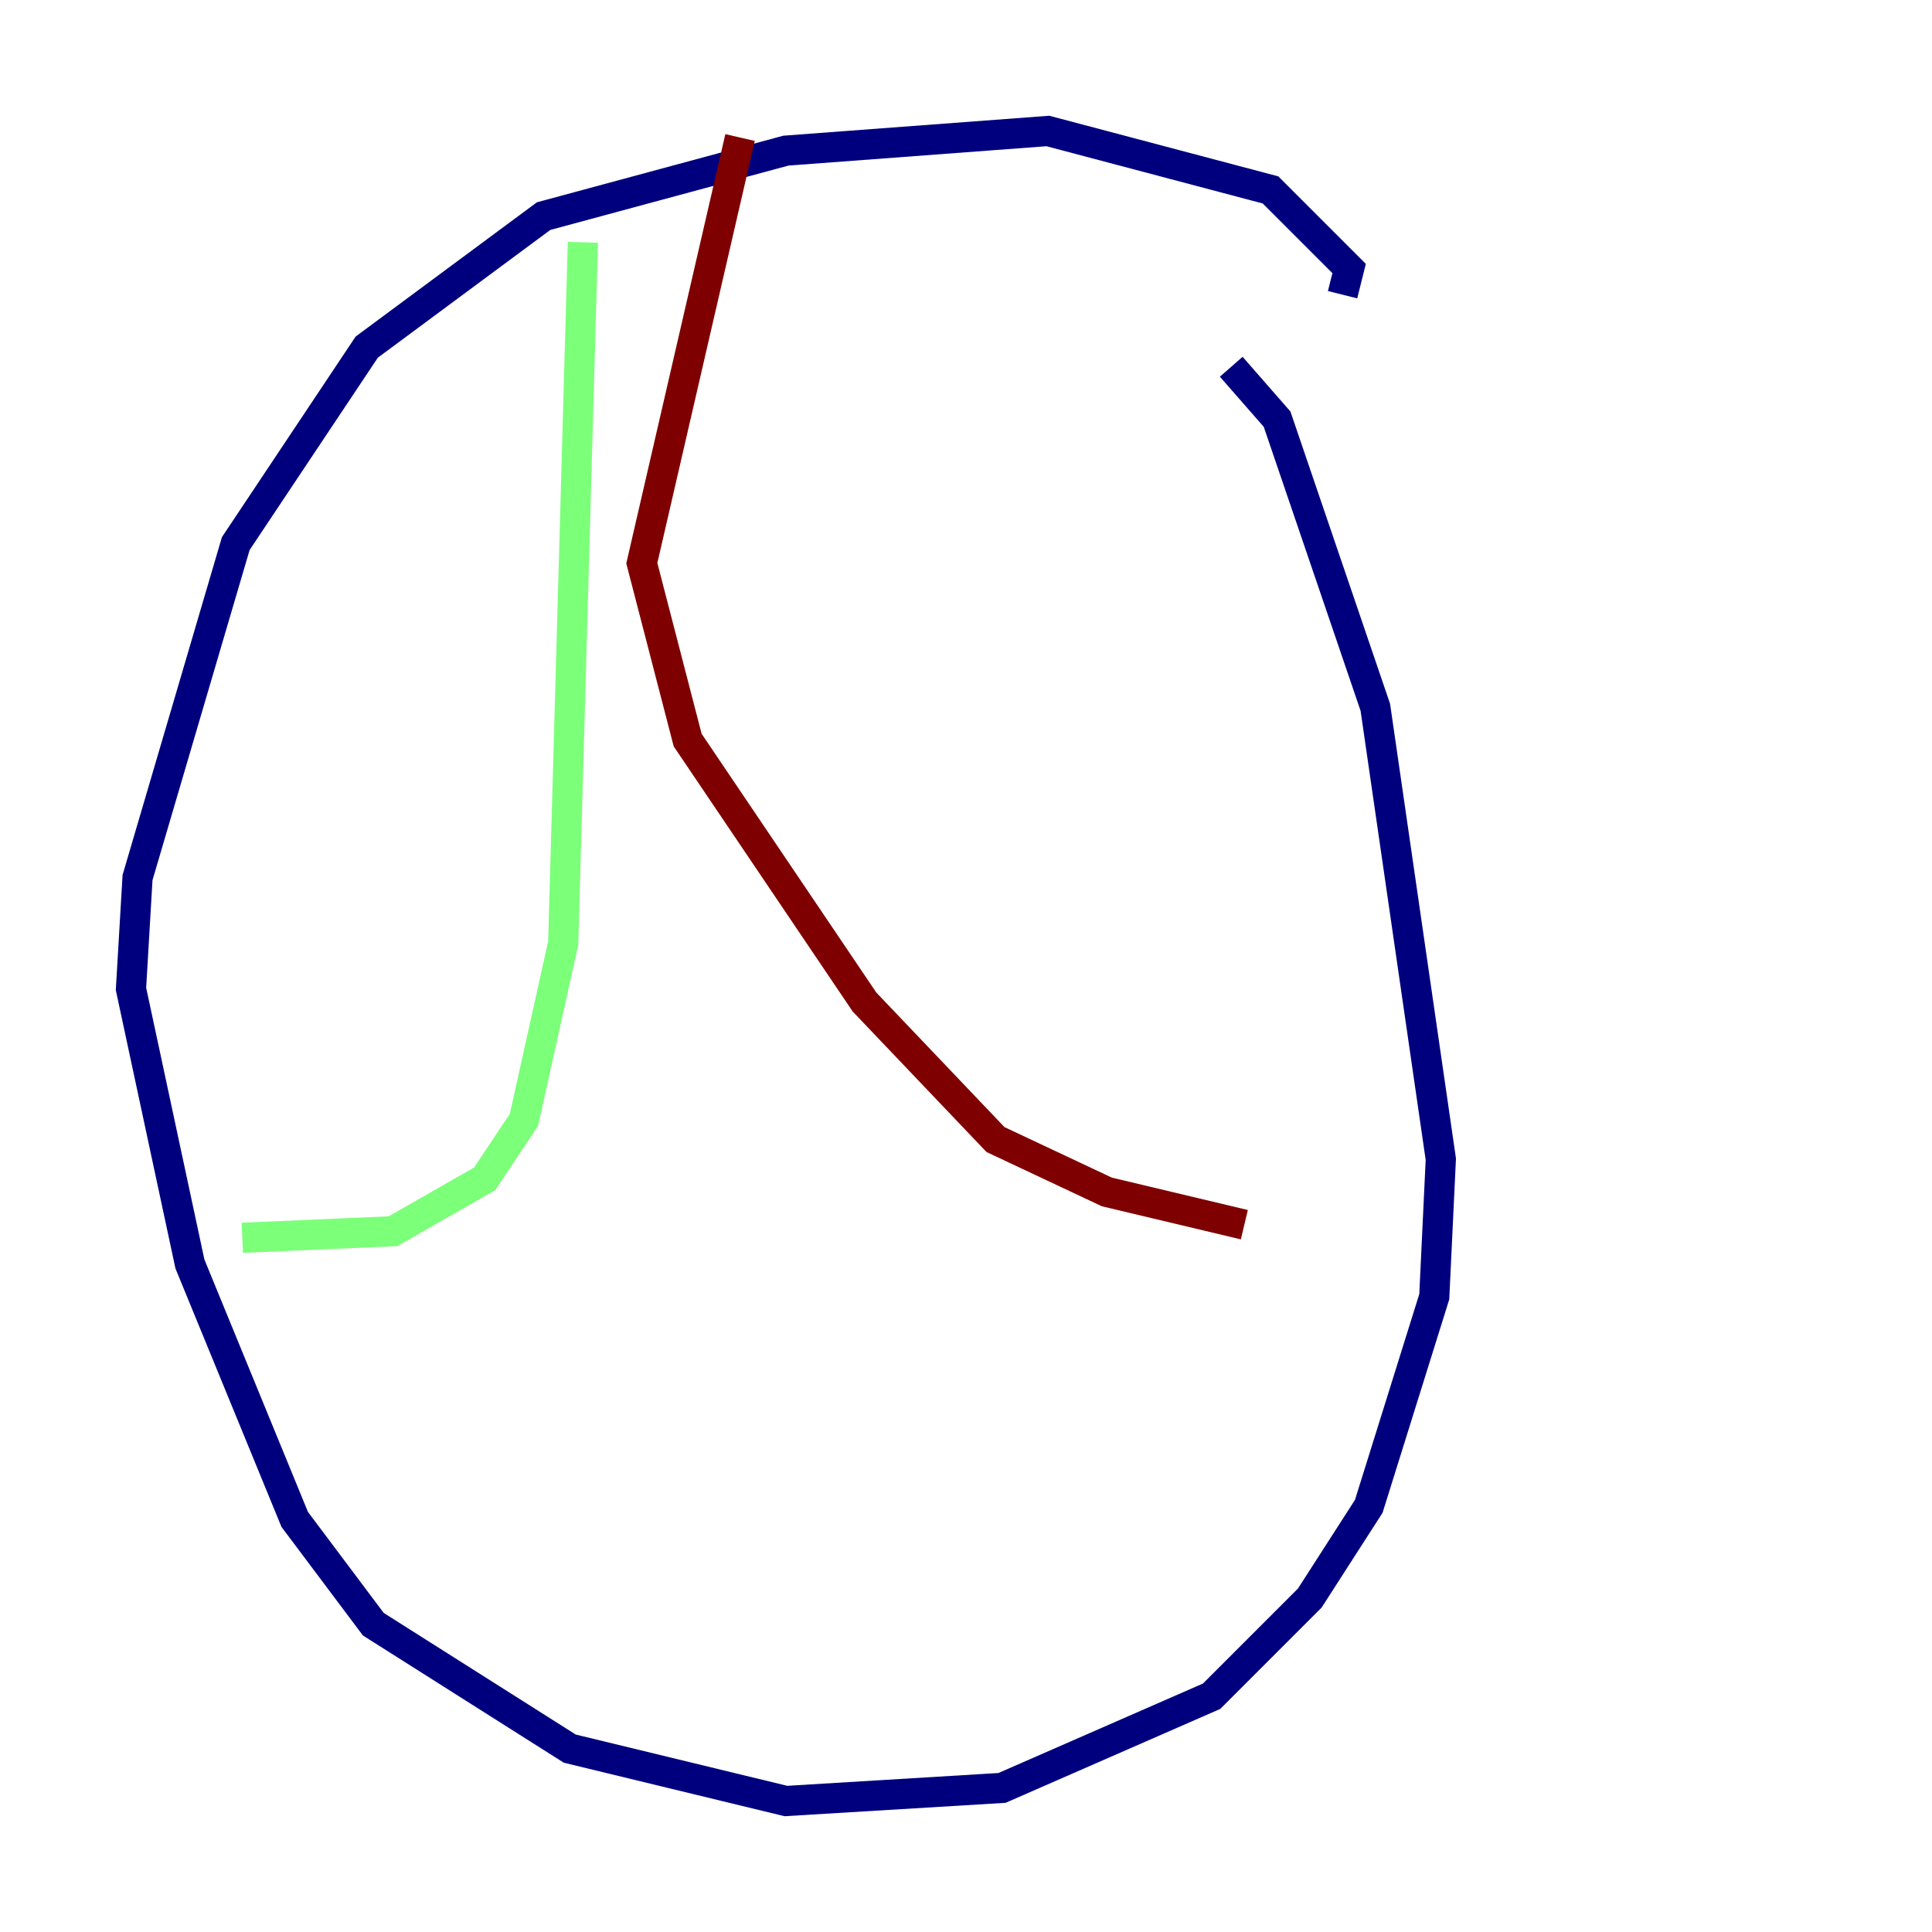 <?xml version="1.0" encoding="utf-8" ?>
<svg baseProfile="tiny" height="128" version="1.2" viewBox="0,0,128,128" width="128" xmlns="http://www.w3.org/2000/svg" xmlns:ev="http://www.w3.org/2001/xml-events" xmlns:xlink="http://www.w3.org/1999/xlink"><defs /><polyline fill="none" points="88.949,19.525 89.383,17.79 84.176,12.583 69.424,8.678 52.068,9.98 36.014,14.319 24.298,22.997 15.62,36.014 9.112,58.142 8.678,65.519 12.583,83.742 19.525,100.664 24.732,107.607 37.749,115.851 52.068,119.322 66.386,118.454 80.271,112.38 86.78,105.871 90.685,99.797 95.024,85.912 95.458,76.8 91.119,46.861 84.61,27.77 81.573,24.298" stroke="#00007f" stroke-width="2" /><polyline fill="none" points="38.617,16.054 37.315,62.481 34.712,74.197 32.108,78.102 26.034,81.573 16.054,82.007" stroke="#7cff79" stroke-width="2" /><polyline fill="none" points="49.031,9.112 42.522,37.315 45.559,49.031 57.275,66.386 65.953,75.498 73.329,78.969 82.441,81.139" stroke="#7f0000" stroke-width="2" /></svg>